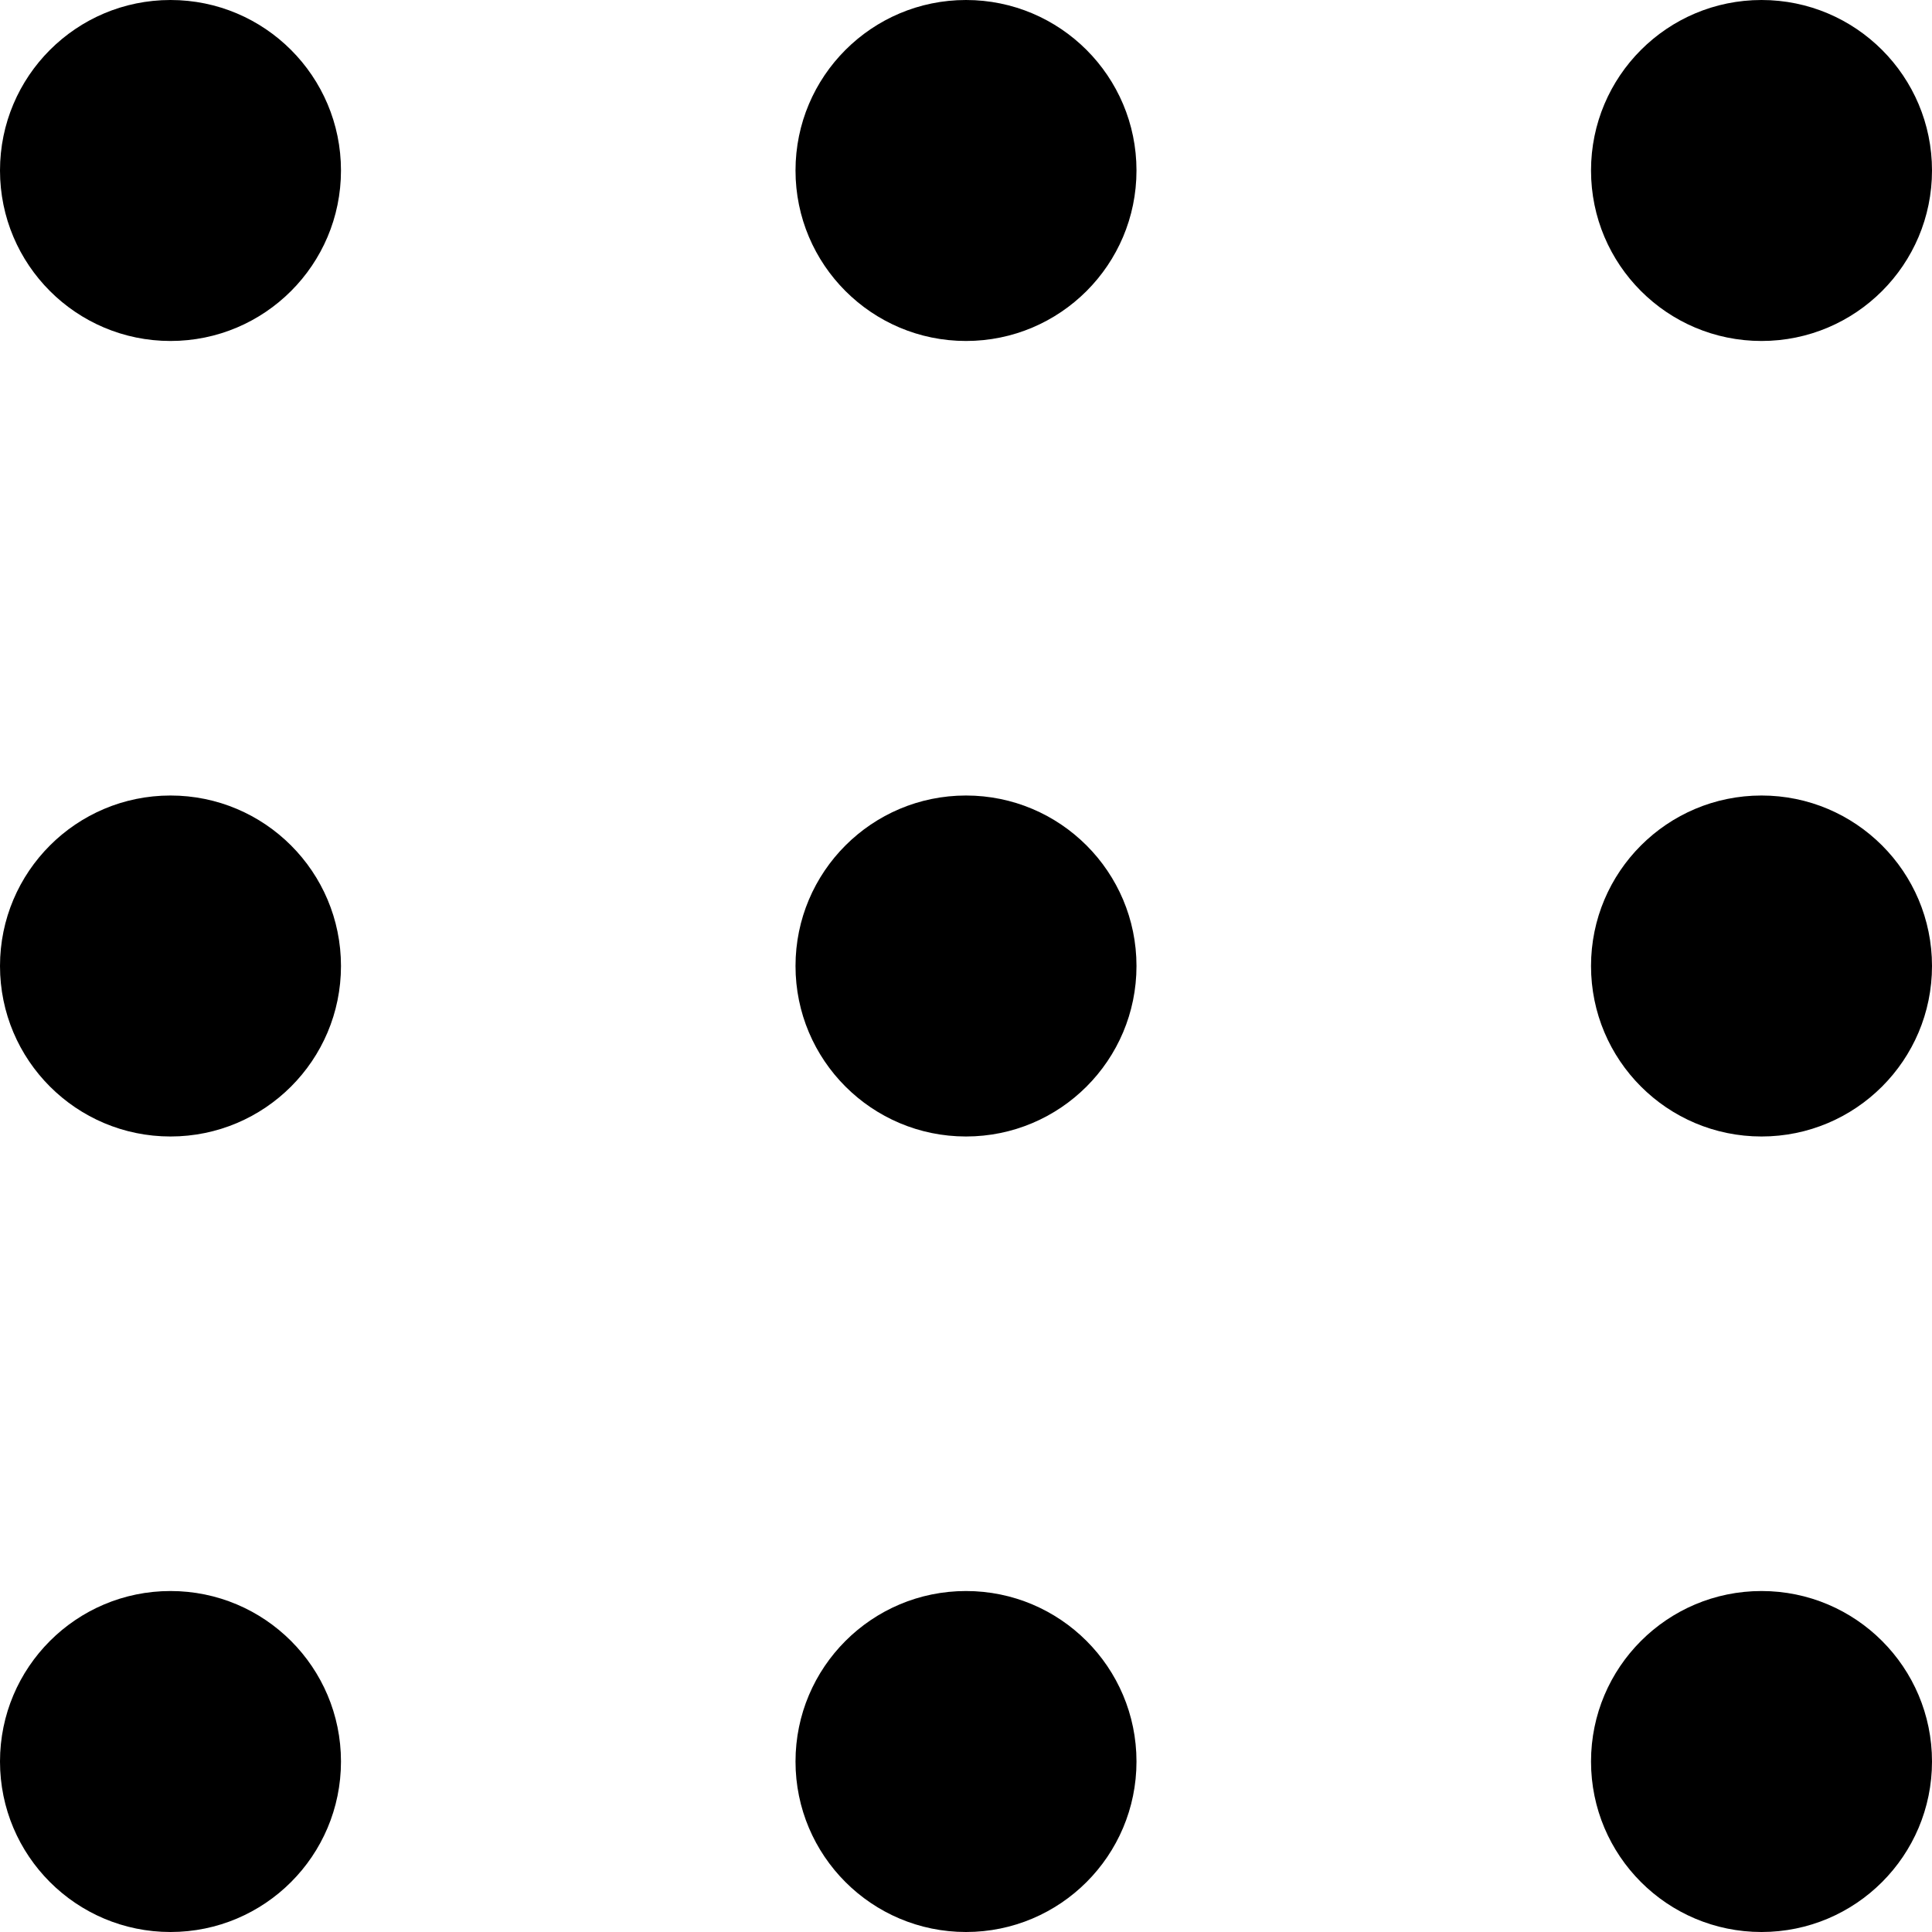<svg width="45" height="45" viewBox="0 0 45 45" fill="none" xmlns="http://www.w3.org/2000/svg">
<circle cx="3.971" cy="3.971" r="3.971" fill="black"/>
<circle cx="22.5" cy="3.971" r="3.971" fill="black"/>
<circle cx="41.029" cy="3.971" r="3.971" fill="black"/>
<circle cx="3.971" cy="22.5" r="3.971" fill="black"/>
<circle cx="22.5" cy="22.5" r="3.971" fill="black"/>
<circle cx="41.029" cy="22.5" r="3.971" fill="black"/>
<circle cx="3.971" cy="41.029" r="3.971" fill="black"/>
<circle cx="22.5" cy="41.029" r="3.971" fill="black"/>
<circle cx="41.029" cy="41.029" r="3.971" fill="black"/>
</svg>
